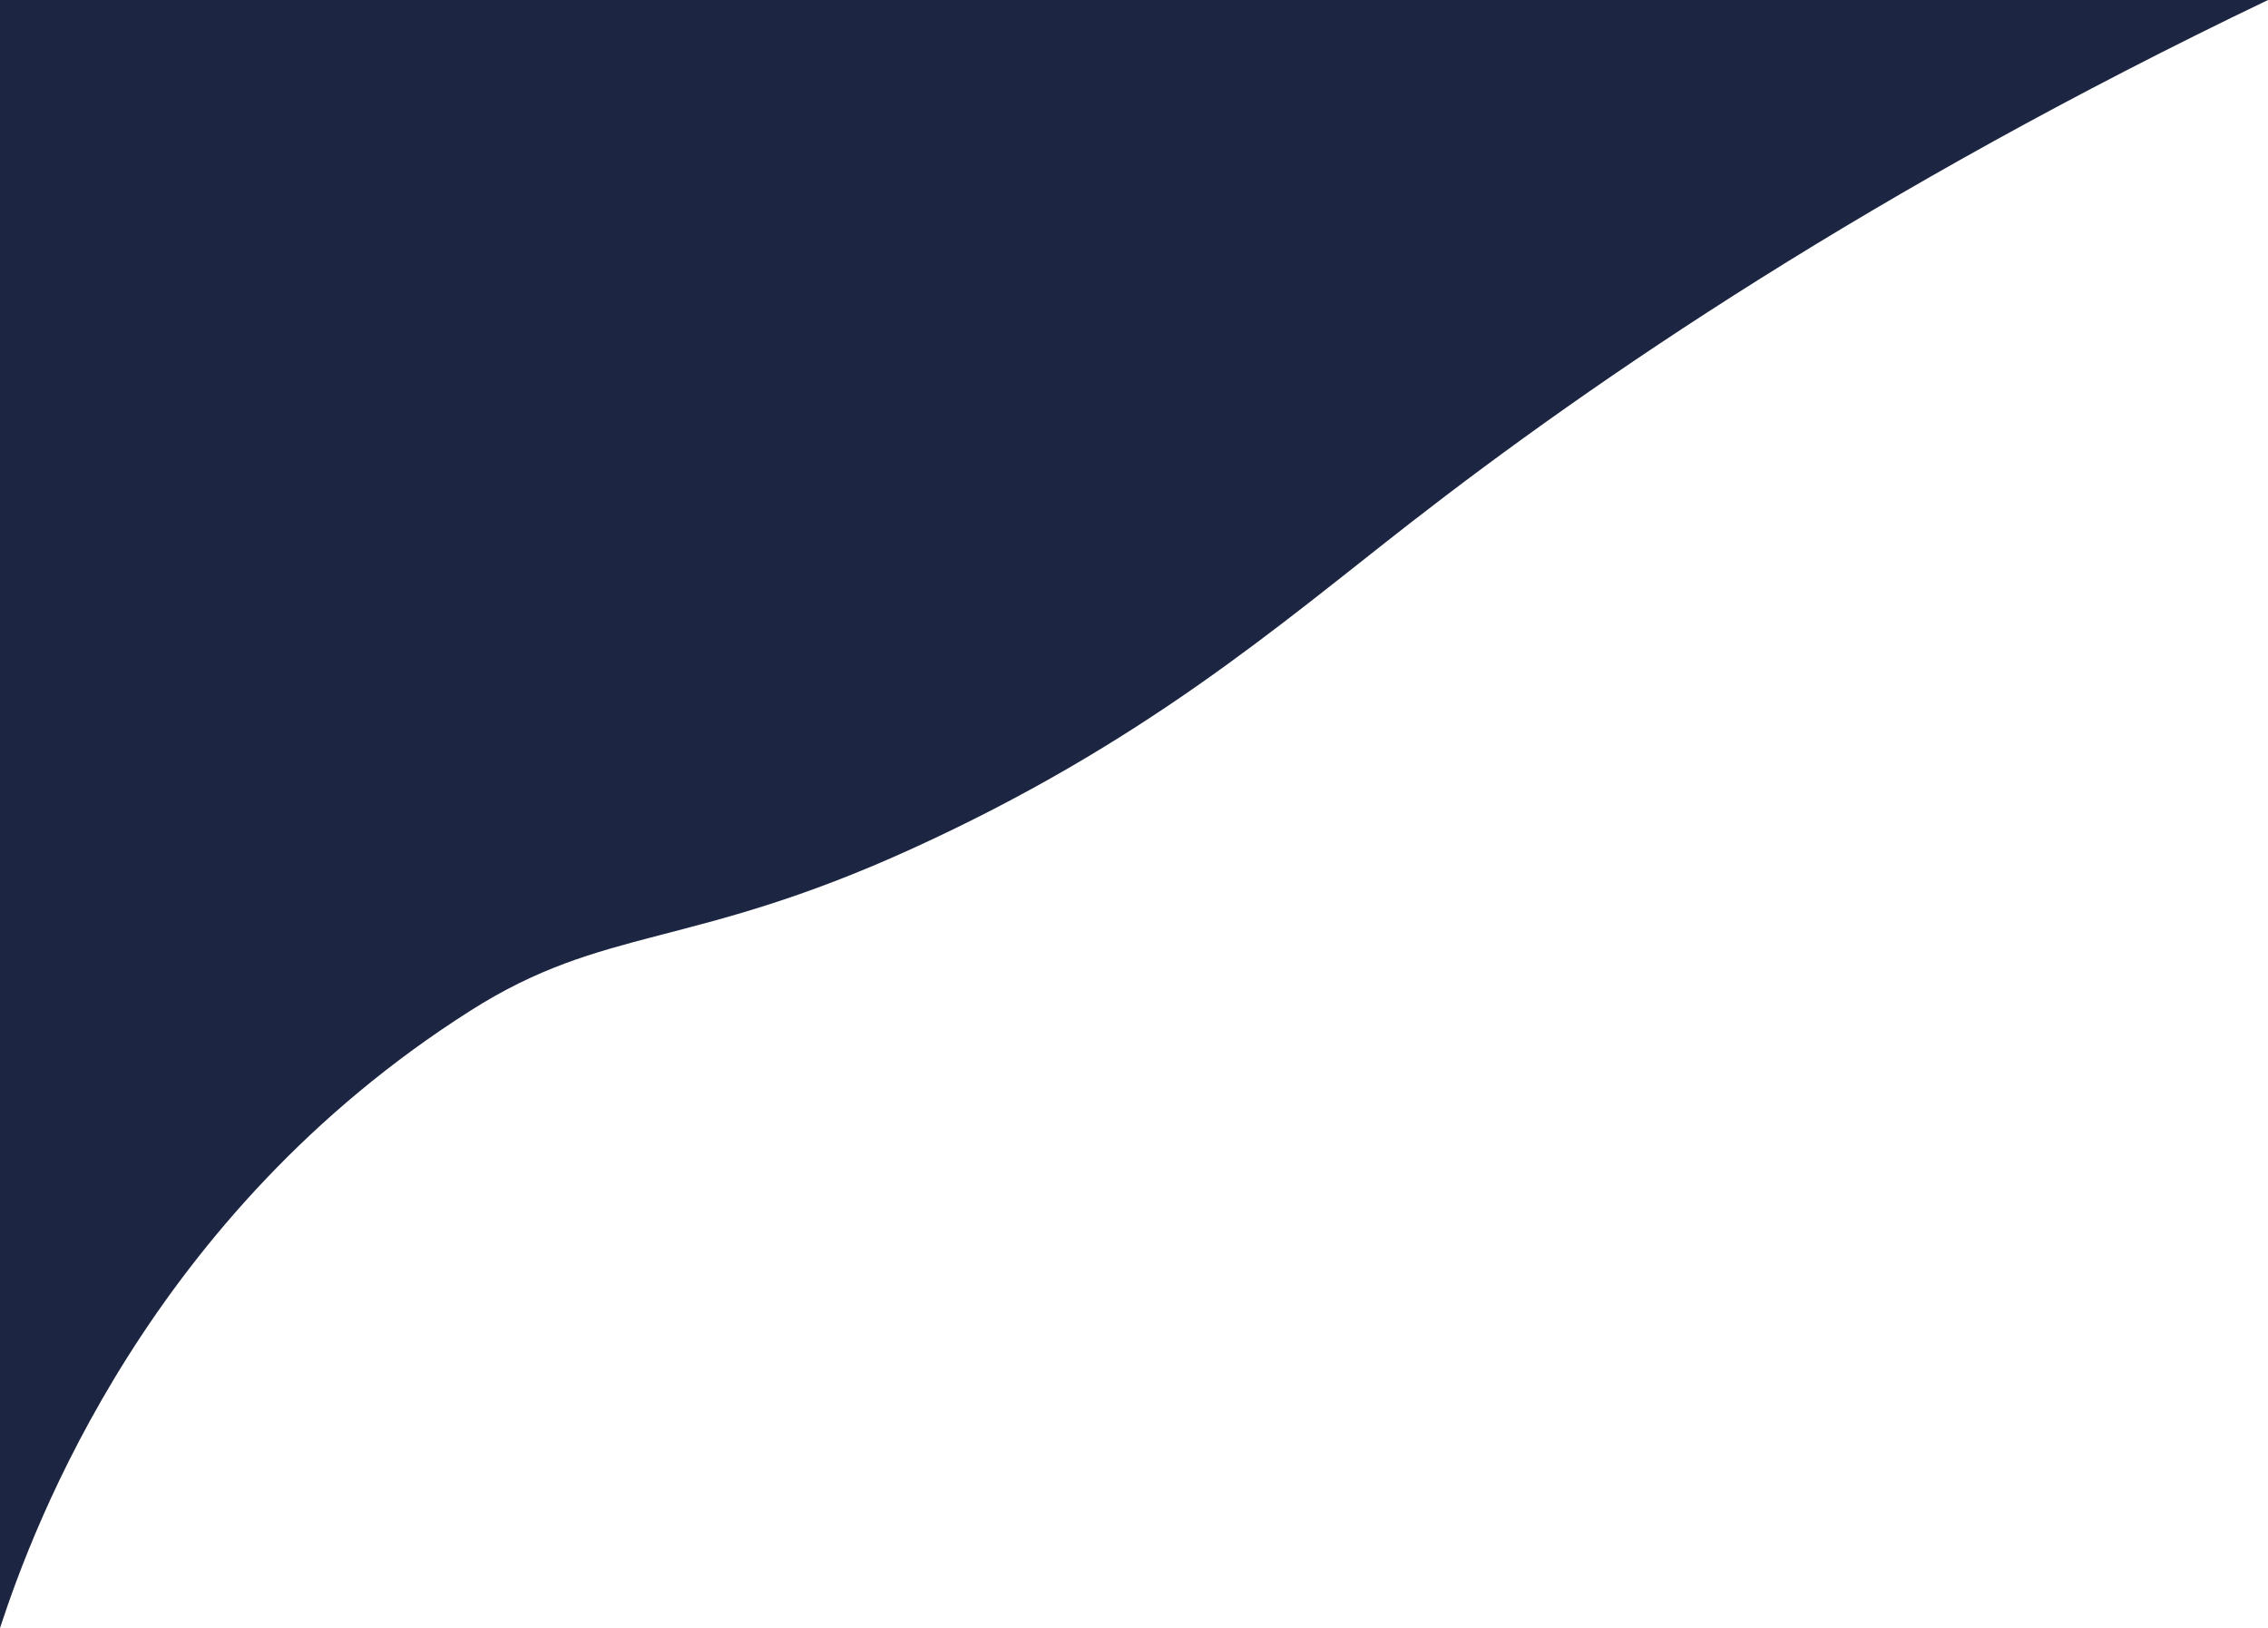 <?xml version="1.0" encoding="utf-8"?>
<!-- Generator: Adobe Illustrator 26.0.1, SVG Export Plug-In . SVG Version: 6.00 Build 0)  -->
<svg version="1.1" id="Слой_1" xmlns="http://www.w3.org/2000/svg" xmlns:xlink="http://www.w3.org/1999/xlink" x="0px" y="0px"
	 viewBox="0 0 386 277" style="enable-background:new 0 0 386 277;" xml:space="preserve">
<style type="text/css">
	.st0{fill:#1C2541;}
</style>
<g id="Слой_2_00000007391846615578526480000007435411523525231275_">
	<g id="Слой_1-2">
		<path class="st0" d="M386,0c-67.2,32.2-114.5,64.5-146,89c-22.6,17.6-45.4,37.5-85,55.5c-37.6,17.1-52.1,12.9-75,27.5
			C25.5,206.6,5.8,259.3,0,277V0H386z"/>
	</g>
</g>
</svg>
